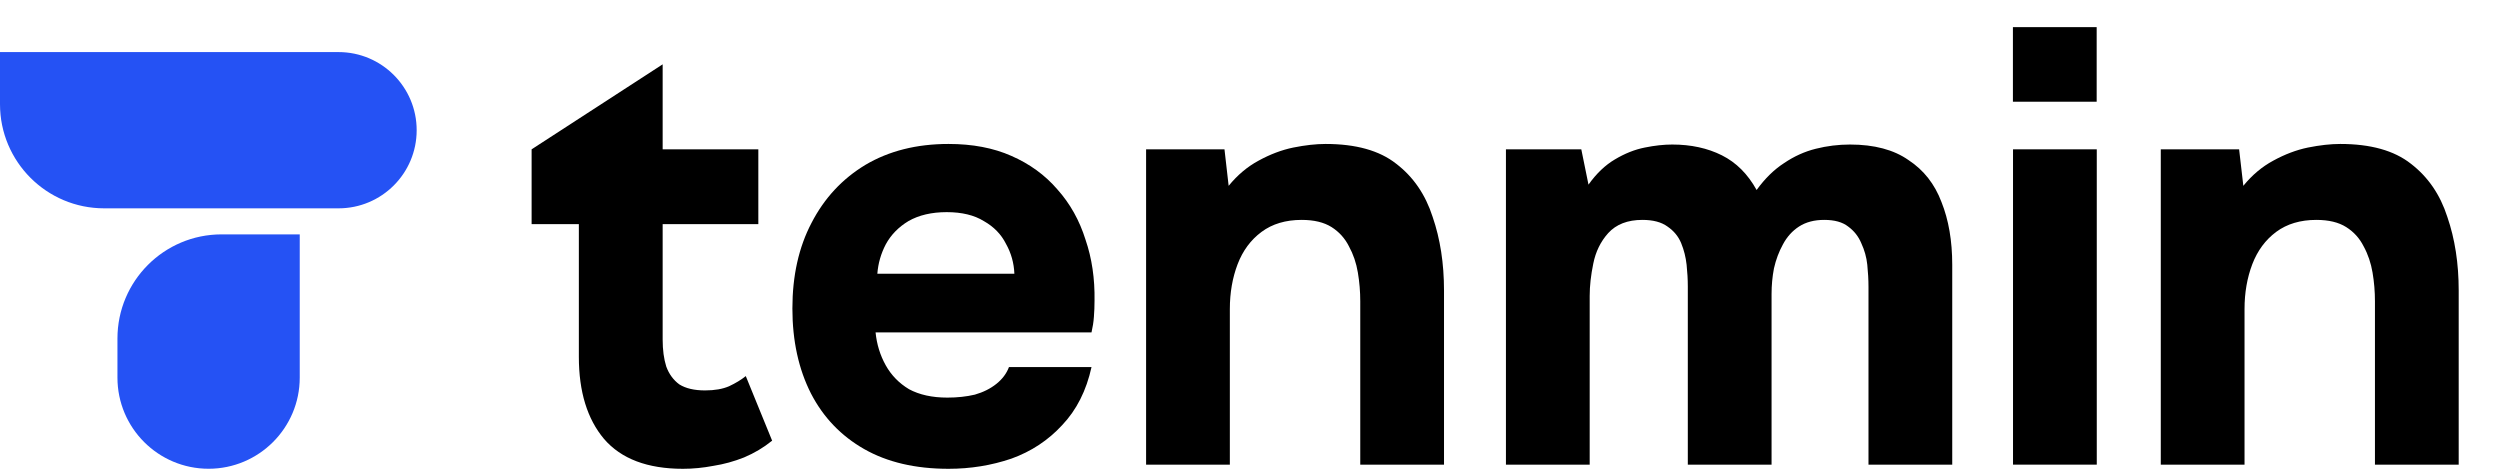<svg width="48" height="9" viewBox="0 0 48 9" fill="none" xmlns="http://www.w3.org/2000/svg">
<path d="M13.113 9.001C12.432 9.001 11.926 8.81 11.597 8.427C11.275 8.044 11.114 7.519 11.114 6.853V4.303H10.207V2.867L12.723 1.235V1.236V2.867H14.56V4.303H12.723V6.52C12.723 6.719 12.746 6.891 12.792 7.037C12.845 7.182 12.929 7.297 13.044 7.381C13.167 7.458 13.332 7.496 13.538 7.496C13.722 7.496 13.875 7.469 13.998 7.416C14.128 7.355 14.235 7.289 14.319 7.221L14.825 8.461C14.664 8.591 14.484 8.699 14.285 8.783C14.093 8.859 13.898 8.913 13.699 8.944C13.5 8.982 13.305 9.001 13.113 9.001Z" fill="black"/>
<path d="M18.212 9.001C17.576 9.001 17.036 8.875 16.592 8.622C16.148 8.369 15.807 8.013 15.57 7.554C15.333 7.087 15.214 6.543 15.214 5.923C15.214 5.295 15.336 4.747 15.581 4.28C15.826 3.805 16.171 3.434 16.615 3.166C17.067 2.898 17.599 2.764 18.212 2.764C18.671 2.764 19.073 2.84 19.418 2.993C19.77 3.147 20.065 3.361 20.302 3.637C20.548 3.912 20.727 4.234 20.842 4.602C20.965 4.961 21.022 5.352 21.015 5.773C21.015 5.88 21.011 5.984 21.003 6.083C20.996 6.183 20.98 6.282 20.957 6.382H16.811C16.834 6.612 16.899 6.822 17.006 7.014C17.113 7.205 17.262 7.358 17.454 7.473C17.653 7.58 17.898 7.634 18.189 7.634C18.38 7.634 18.556 7.615 18.717 7.577C18.878 7.531 19.016 7.462 19.131 7.37C19.246 7.278 19.326 7.171 19.372 7.048H20.957C20.858 7.5 20.67 7.871 20.394 8.162C20.126 8.453 19.801 8.668 19.418 8.806C19.035 8.936 18.633 9.001 18.212 9.001ZM16.845 5.256H19.476C19.468 5.05 19.414 4.858 19.315 4.682C19.223 4.498 19.081 4.353 18.89 4.245C18.706 4.131 18.468 4.073 18.177 4.073C17.887 4.073 17.641 4.131 17.442 4.245C17.251 4.36 17.105 4.51 17.006 4.693C16.914 4.87 16.86 5.057 16.845 5.256Z" fill="black"/>
<path d="M22.005 8.921V2.867H23.51L23.59 3.568C23.759 3.361 23.95 3.2 24.164 3.085C24.386 2.963 24.608 2.879 24.831 2.833C25.06 2.787 25.267 2.764 25.451 2.764C26.033 2.764 26.485 2.89 26.806 3.143C27.136 3.395 27.369 3.736 27.507 4.165C27.652 4.586 27.725 5.057 27.725 5.578V8.921H26.117V5.785C26.117 5.601 26.102 5.417 26.071 5.233C26.041 5.05 25.983 4.881 25.899 4.728C25.822 4.575 25.711 4.452 25.566 4.36C25.42 4.268 25.229 4.222 24.991 4.222C24.685 4.222 24.428 4.299 24.222 4.452C24.015 4.605 23.862 4.812 23.762 5.073C23.663 5.333 23.613 5.62 23.613 5.934V8.921H22.005Z" fill="black"/>
<path d="M28.914 8.921V2.867H30.361L30.499 3.545C30.652 3.33 30.821 3.17 31.004 3.062C31.196 2.947 31.387 2.871 31.579 2.833C31.77 2.794 31.946 2.775 32.107 2.775C32.467 2.775 32.785 2.844 33.06 2.982C33.336 3.12 33.558 3.342 33.727 3.648C33.888 3.426 34.064 3.254 34.255 3.131C34.447 3.001 34.65 2.909 34.864 2.856C35.078 2.802 35.297 2.775 35.519 2.775C35.986 2.775 36.361 2.875 36.644 3.074C36.935 3.265 37.146 3.533 37.276 3.878C37.414 4.222 37.483 4.625 37.483 5.084V8.921H35.875V5.509C35.875 5.371 35.867 5.23 35.852 5.084C35.837 4.939 35.798 4.801 35.737 4.67C35.683 4.54 35.599 4.433 35.484 4.349C35.377 4.265 35.224 4.222 35.025 4.222C34.833 4.222 34.672 4.265 34.542 4.349C34.412 4.433 34.309 4.548 34.232 4.693C34.156 4.831 34.098 4.984 34.06 5.153C34.029 5.314 34.014 5.478 34.014 5.647V8.921H32.406V5.498C32.406 5.367 32.398 5.23 32.383 5.084C32.367 4.939 32.333 4.801 32.279 4.67C32.226 4.54 32.138 4.433 32.015 4.349C31.9 4.265 31.74 4.222 31.533 4.222C31.25 4.222 31.031 4.307 30.878 4.475C30.733 4.636 30.637 4.831 30.591 5.061C30.545 5.283 30.522 5.49 30.522 5.681V8.921H28.914Z" fill="black"/>
<path d="M38.65 8.921V2.867H40.258V8.921H38.65Z" fill="black"/>
<path d="M41.487 8.921V2.867H42.991L43.072 3.568C43.24 3.361 43.432 3.2 43.646 3.085C43.868 2.963 44.09 2.879 44.312 2.833C44.542 2.787 44.749 2.764 44.933 2.764C45.515 2.764 45.967 2.89 46.288 3.143C46.617 3.395 46.851 3.736 46.989 4.165C47.134 4.586 47.207 5.057 47.207 5.578V8.921H45.599V5.785C45.599 5.601 45.584 5.417 45.553 5.233C45.522 5.05 45.465 4.881 45.381 4.728C45.304 4.575 45.193 4.452 45.047 4.36C44.902 4.268 44.711 4.222 44.473 4.222C44.167 4.222 43.91 4.299 43.703 4.452C43.497 4.605 43.344 4.812 43.244 5.073C43.145 5.333 43.095 5.62 43.095 5.934V8.921H41.487Z" fill="black"/>
<rect x="38.648" y="0.521" width="1.608" height="1.432" fill="black"/>
<path d="M0 1H6.5C7.328 1 8 1.672 8 2.5C8 3.328 7.328 4 6.5 4H2C0.895 4 0 3.105 0 2V1Z" fill="#2552F4"/>
<path d="M5.755 4.5H4.255C3.15 4.5 2.255 5.395 2.255 6.5V7.25C2.255 8.216 3.038 9 4.005 9C4.971 9 5.755 8.216 5.755 7.25V4.5Z" fill="#2552F4"/>
</svg>
